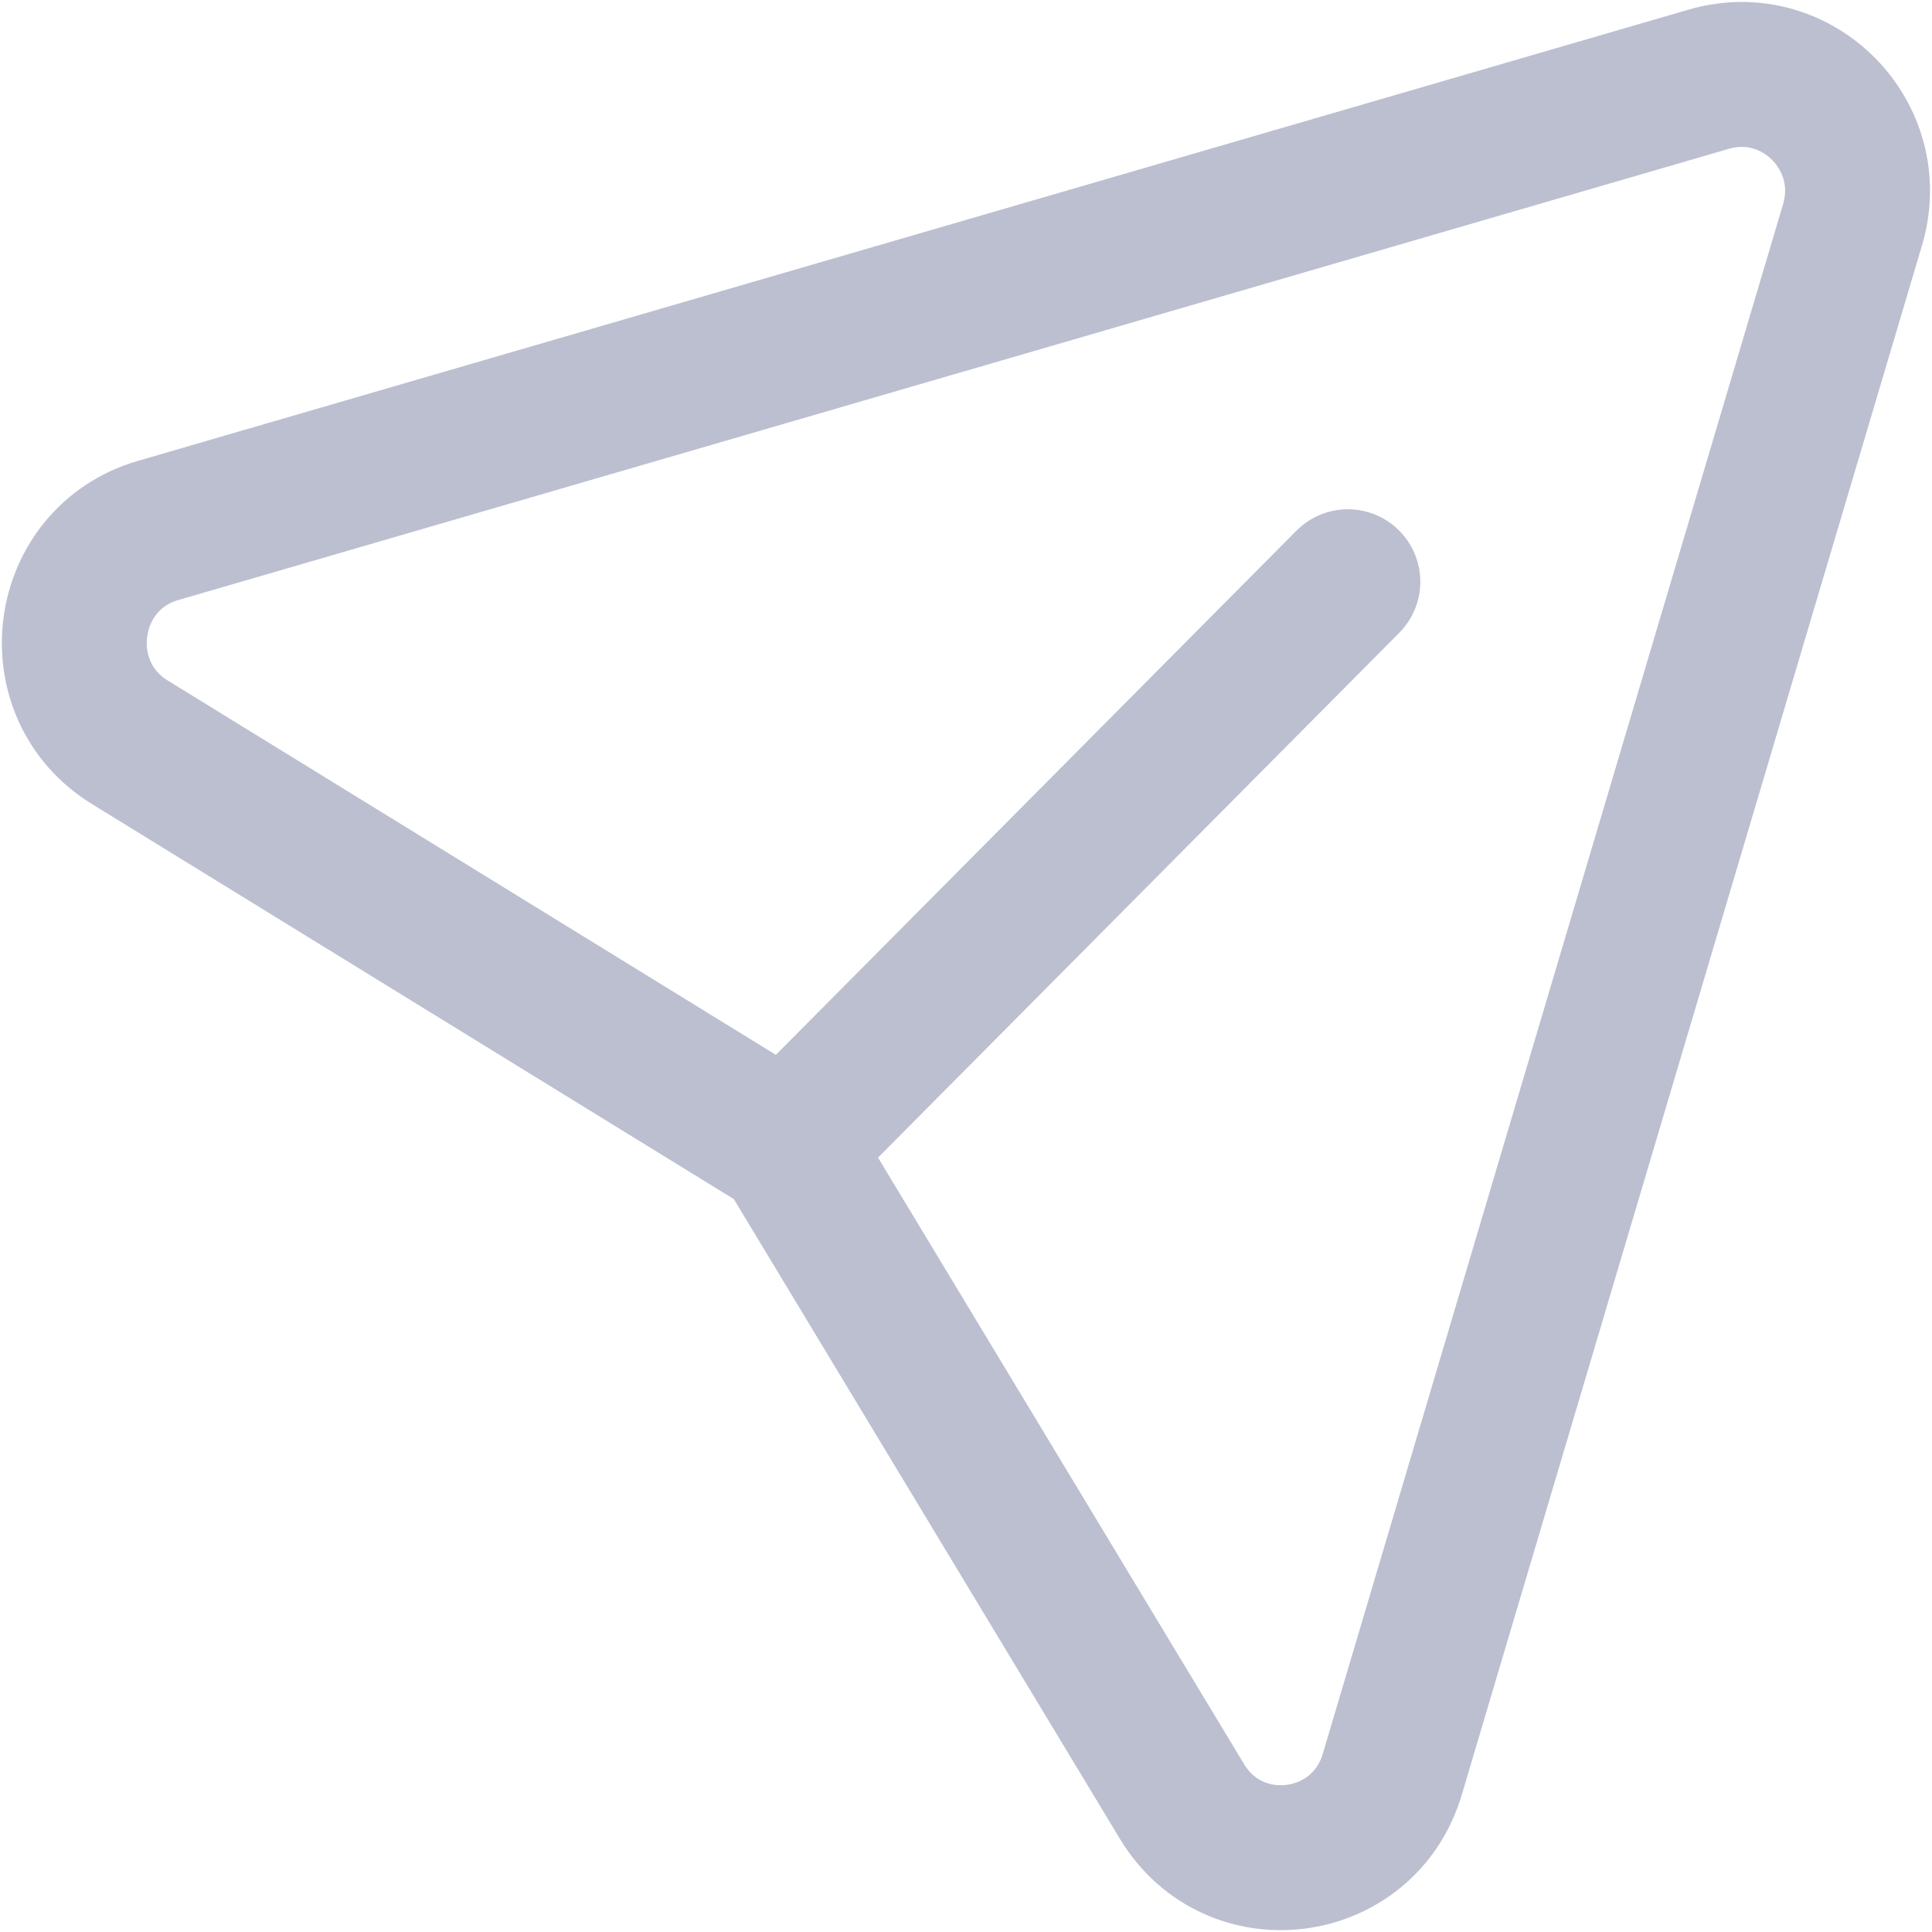 <svg width="20" height="20" viewBox="0 0 20 20" fill="none" xmlns="http://www.w3.org/2000/svg">
<path d="M13.953 6.022L8.145 11.87L1.344 7.684C0.453 7.136 0.634 5.782 1.638 5.491L17.693 0.819C18.606 0.555 19.451 1.411 19.177 2.328L14.413 18.367C14.115 19.371 12.777 19.545 12.236 18.649L8.145 11.87" stroke="#BBBFD0" stroke-width="1.5" stroke-linecap="round" stroke-linejoin="round"/>
</svg>

